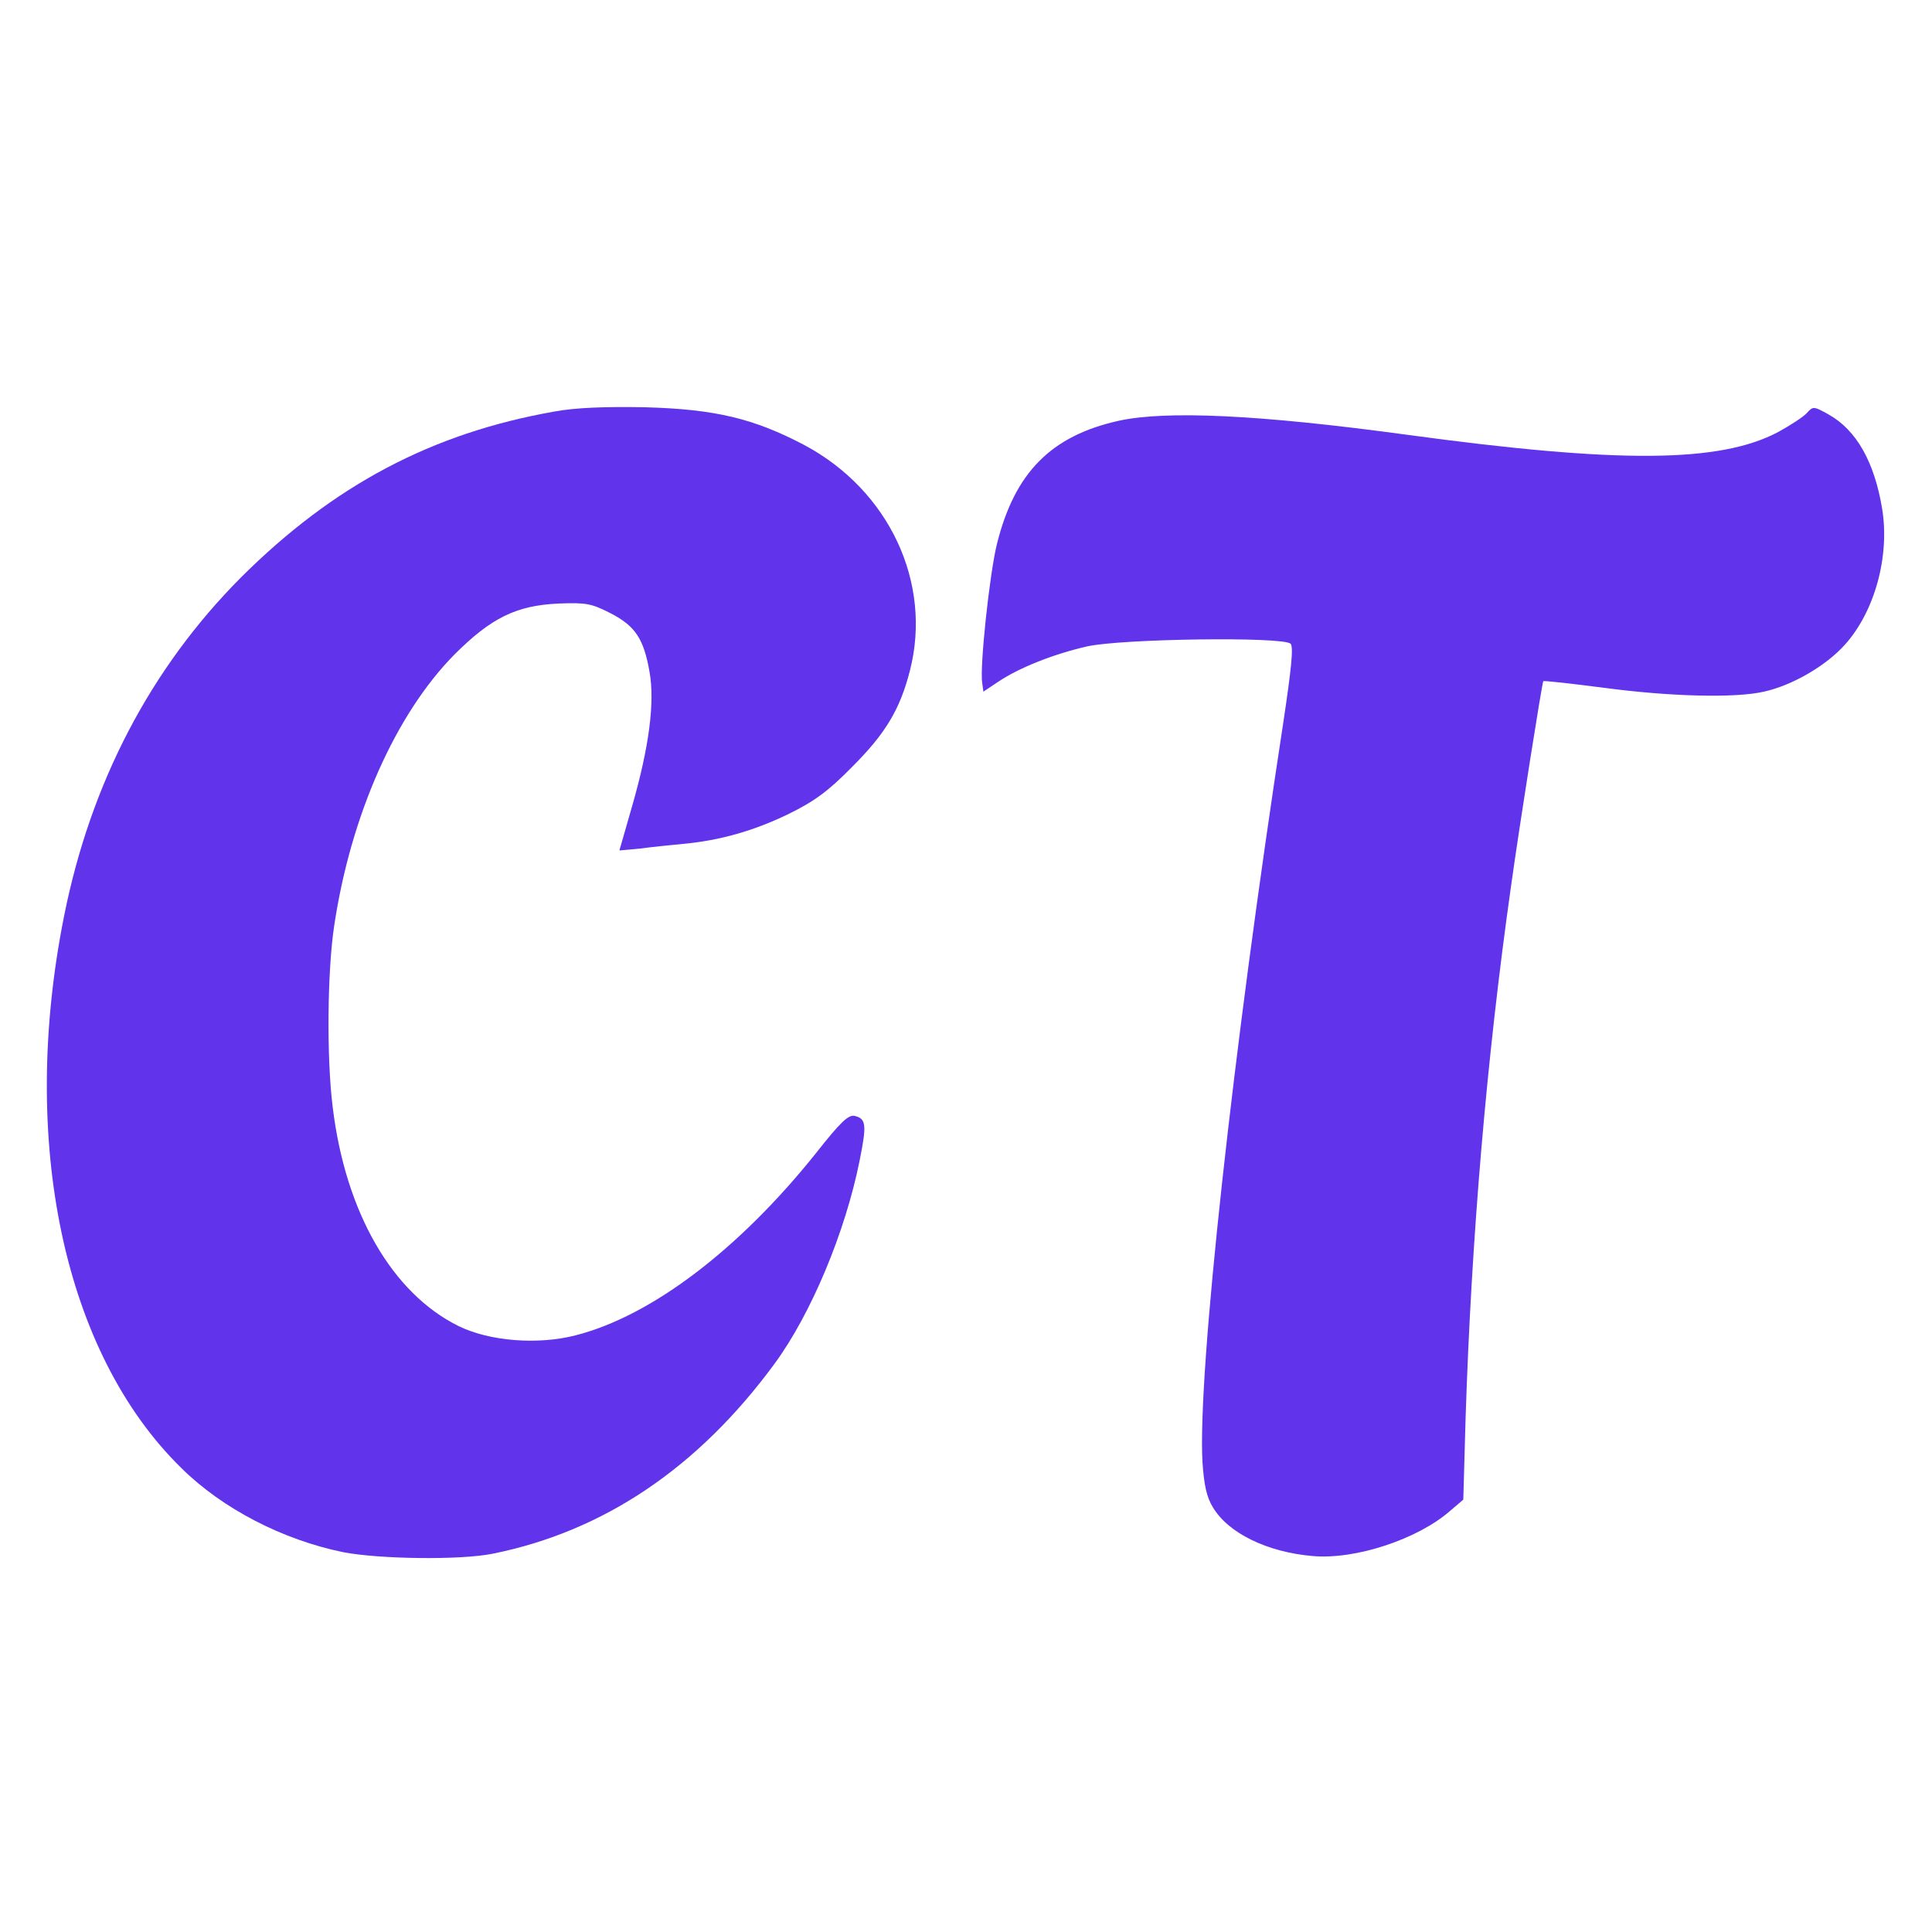 <?xml version="1.0" standalone="no"?>
<!DOCTYPE svg PUBLIC "-//W3C//DTD SVG 20010904//EN"
 "http://www.w3.org/TR/2001/REC-SVG-20010904/DTD/svg10.dtd">
<svg version="1.0" xmlns="http://www.w3.org/2000/svg"
 width="500pt" height="500pt" viewBox="0 0 500 500"
 preserveAspectRatio="xMidYMid meet">

<g transform="translate(0,500) scale(0.1,-0.1)"
fill="#6133eb" stroke="none">
<path d="M1435 3935 c-318 -56 -572 -191 -811 -429 -234 -235 -389 -531 -458
-876 -117 -584 -1 -1131 303 -1429 107 -106 263 -186 419 -218 93 -18 303 -21
387 -4 288 58 532 223 729 491 95 129 184 342 221 528 18 90 17 107 -13 114
-16 4 -37 -16 -100 -96 -199 -249 -426 -422 -623 -472 -98 -25 -222 -15 -302
24 -172 85 -293 294 -326 567 -16 127 -14 352 4 470 43 286 159 547 311 701
95 95 160 127 269 132 72 3 86 0 135 -25 64 -33 86 -66 101 -152 14 -78 -1
-194 -45 -347 l-33 -115 54 5 c29 4 79 9 111 12 96 9 183 34 272 77 67 33 102
58 165 122 86 86 124 148 150 250 58 227 -54 466 -273 583 -131 69 -231 93
-412 98 -105 2 -181 -1 -235 -11z"/>
<path d="M4676 3931 c-9 -10 -43 -32 -74 -49 -151 -80 -411 -82 -962 -7 -382
52 -622 63 -745 36 -175 -39 -269 -134 -315 -319 -19 -77 -45 -319 -38 -360
l3 -22 39 26 c52 35 141 71 229 91 87 20 508 26 527 7 8 -8 2 -65 -19 -205
-130 -846 -222 -1685 -209 -1913 4 -60 11 -91 27 -117 40 -67 141 -116 258
-126 111 -10 273 44 356 117 l34 29 6 213 c15 463 54 927 118 1378 22 158 80
524 83 527 1 2 72 -6 157 -17 173 -23 340 -27 414 -10 73 16 161 67 210 122
77 86 116 229 96 351 -20 122 -67 204 -138 244 -39 22 -41 22 -57 4z"/>
</g>
</svg>
